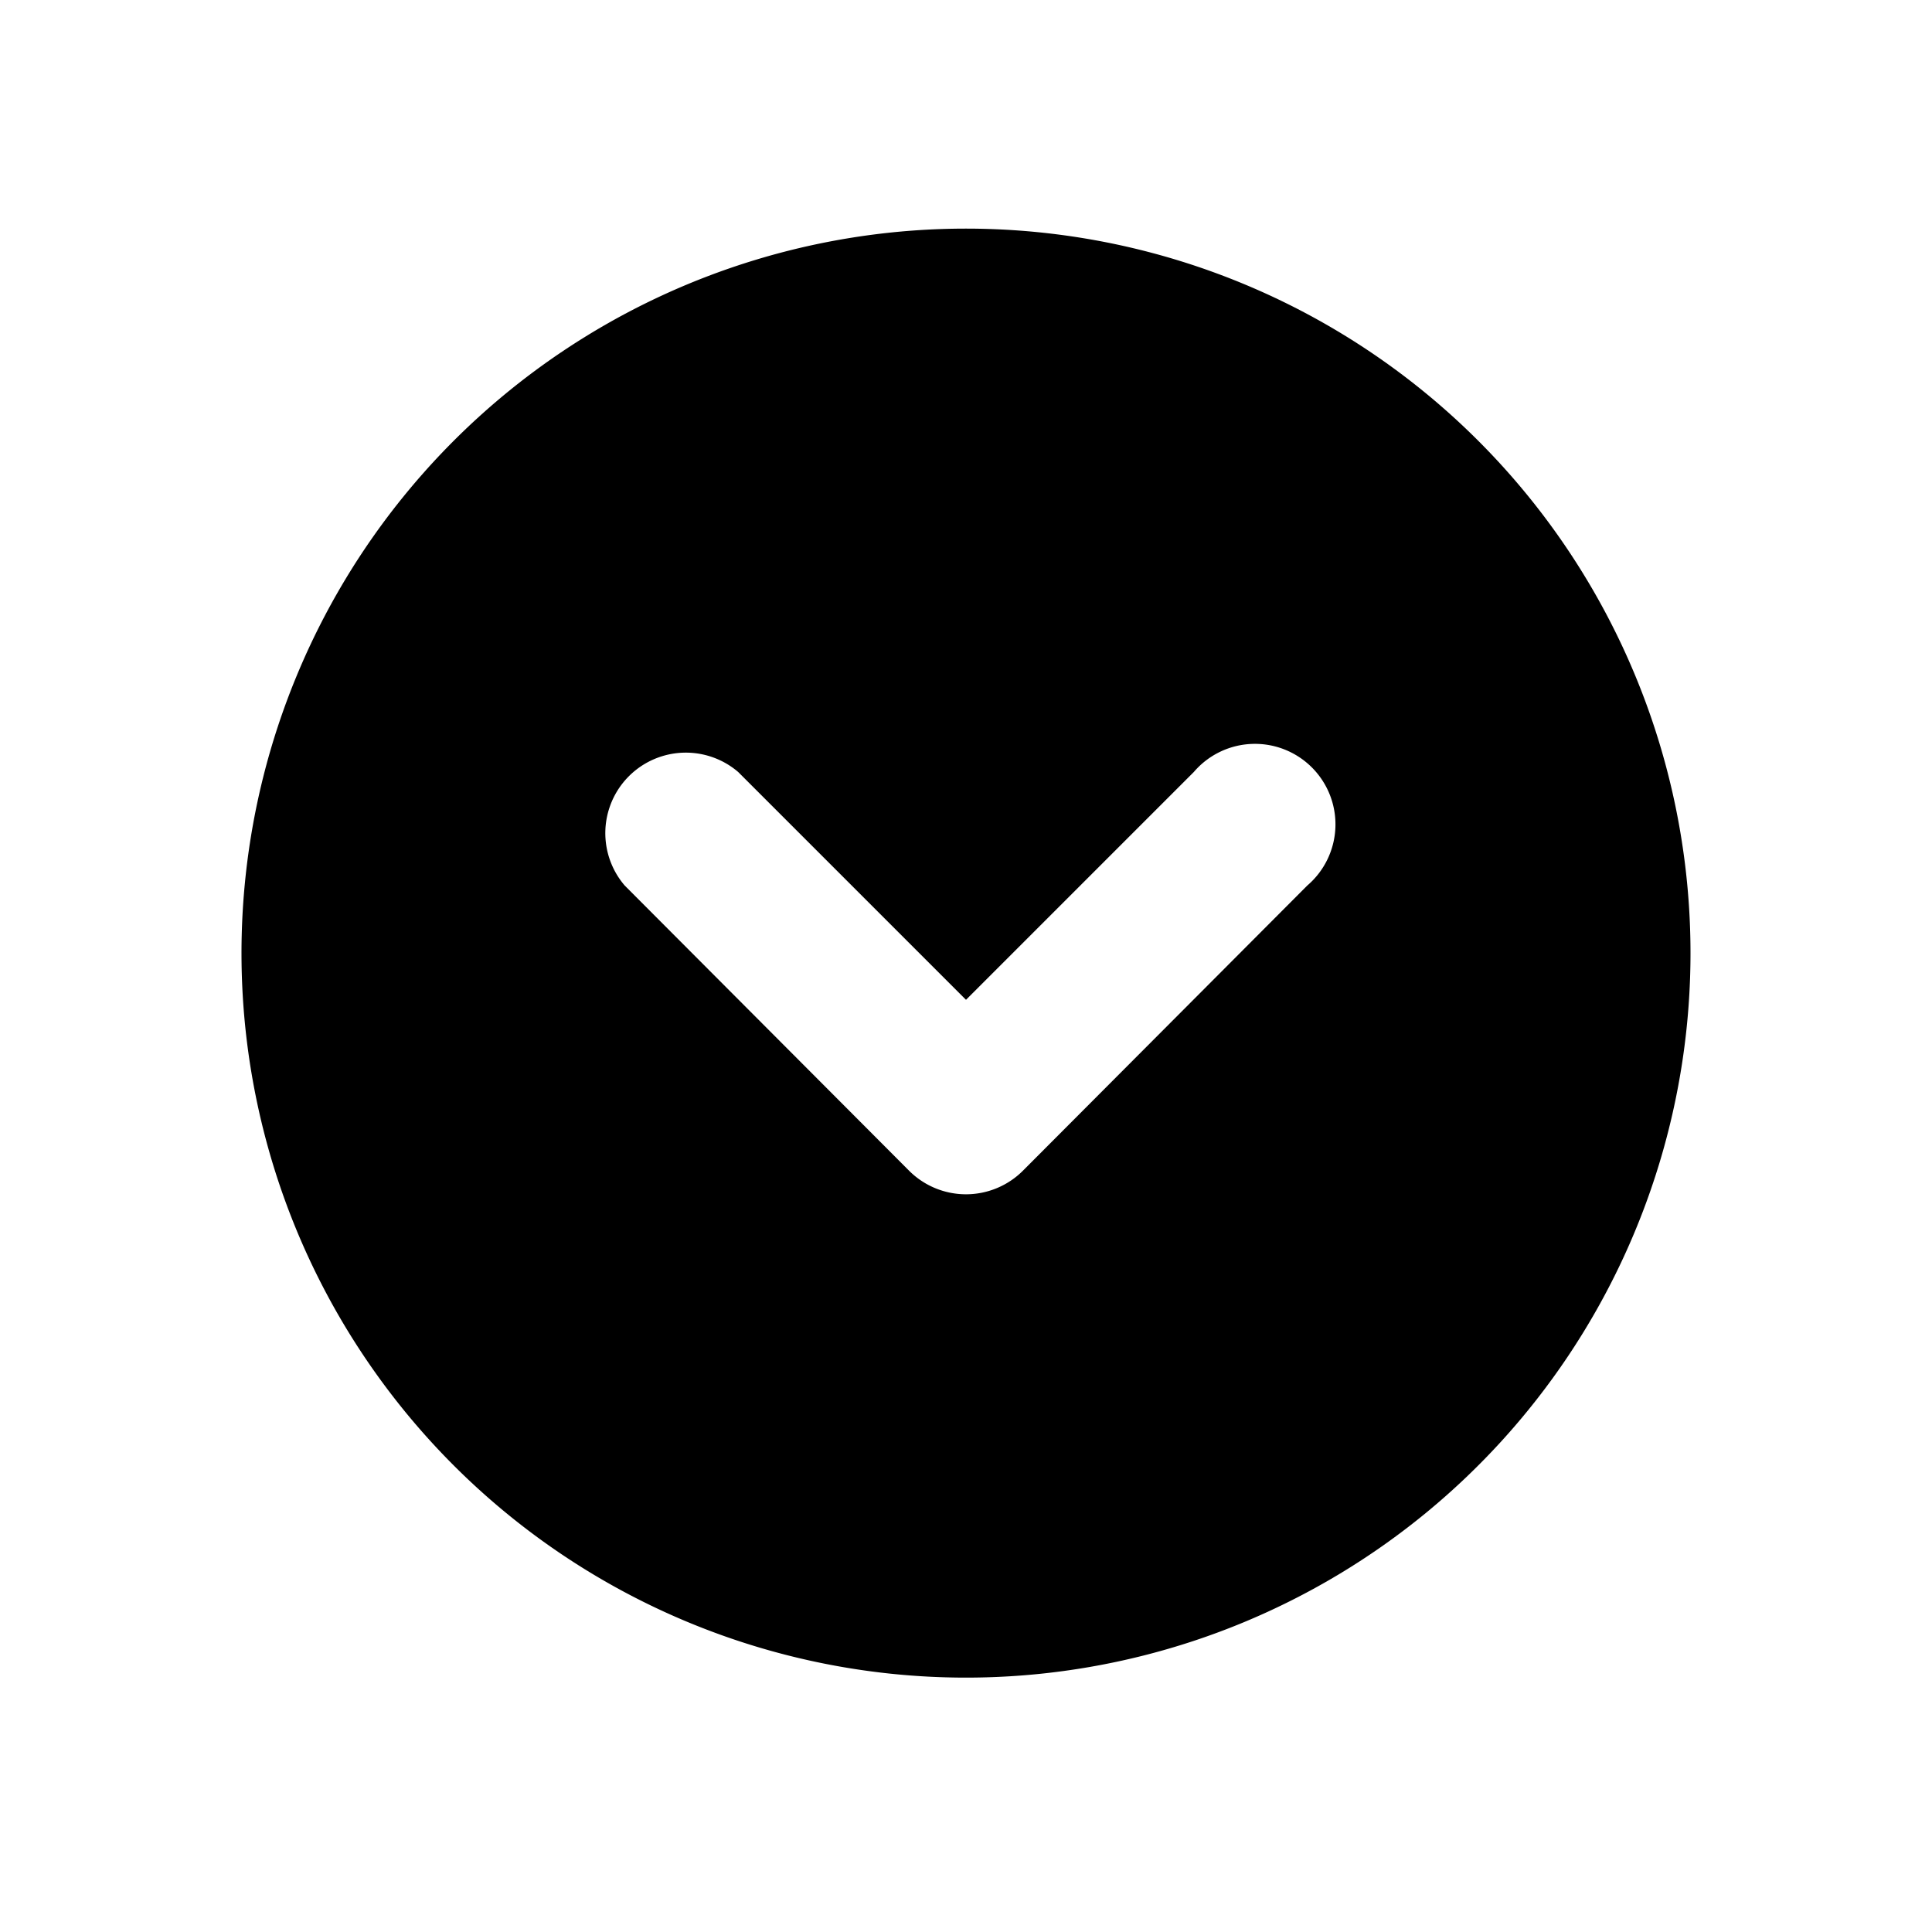<svg id="图层_1" data-name="图层 1" xmlns="http://www.w3.org/2000/svg" viewBox="0 0 24 24"><path d="M12,2.84a9,9,0,1,0,9,9A9,9,0,0,0,12,2.84ZM16.24,11l-3.53,3.54a1,1,0,0,1-1.42,0L7.76,11A1,1,0,0,1,9.17,9.59L12,12.42l2.83-2.83A1,1,0,1,1,16.24,11Z"/></svg>